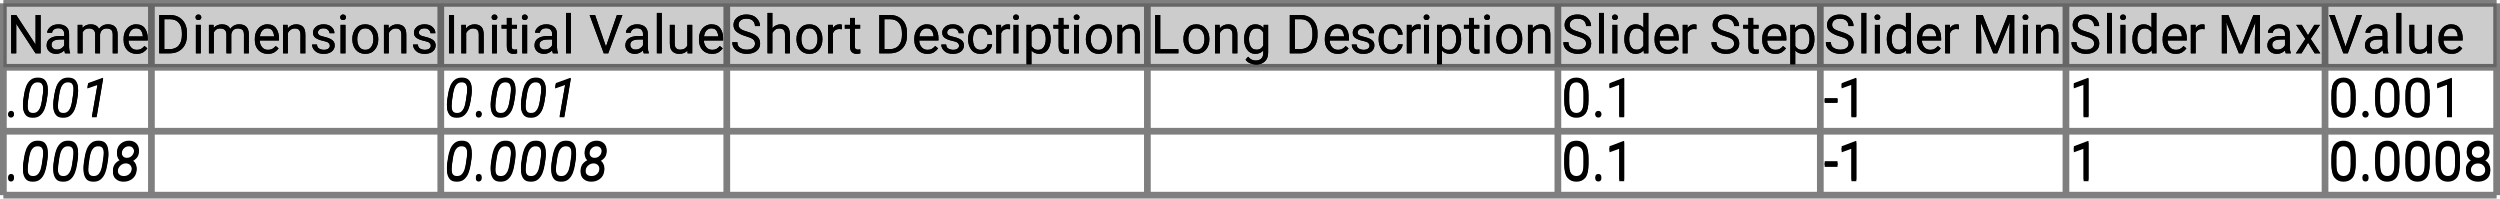 <?xml version="1.0" encoding="UTF-8"?>
<svg xmlns="http://www.w3.org/2000/svg" xmlns:xlink="http://www.w3.org/1999/xlink" width="743pt" height="59pt" viewBox="0 0 743 59" version="1.1">
<defs>
<g>
<symbol overflow="visible" id="glyph0-0">
<path style="stroke:none;" d="M 0.781 0 L 0.781 -11.375 L 6.312 -11.375 L 6.312 0 Z M 1.516 -10.953 L 3.531 -6.219 L 5.547 -10.953 Z M 3.75 -5.688 L 5.891 -0.656 L 5.891 -10.719 Z M 1.203 -10.625 L 1.203 -0.75 L 3.297 -5.688 Z M 1.516 -0.422 L 5.547 -0.422 L 3.531 -5.156 Z M 1.516 -0.422 "/>
</symbol>
<symbol overflow="visible" id="glyph0-1">
<path style="stroke:none;" d="M 10.078 -11.375 L 10.078 0 L 8.562 0 L 2.828 -8.781 L 2.828 0 L 1.328 0 L 1.328 -11.375 L 2.828 -11.375 L 8.578 -2.578 L 8.578 -11.375 Z M 10.078 -11.375 "/>
</symbol>
<symbol overflow="visible" id="glyph0-2">
<path style="stroke:none;" d="M 6.328 0 C 6.234 -0.207 6.164 -0.504 6.125 -0.891 C 5.852 -0.609 5.516 -0.363 5.109 -0.156 C 4.703 0.051 4.238 0.156 3.719 0.156 C 2.852 0.156 2.16 -0.082 1.641 -0.562 C 1.117 -1.051 0.859 -1.648 0.859 -2.359 C 0.859 -3.266 1.203 -3.953 1.891 -4.422 C 2.578 -4.891 3.5 -5.125 4.656 -5.125 L 6.094 -5.125 L 6.094 -5.797 C 6.094 -6.297 5.941 -6.695 5.641 -7 C 5.336 -7.301 4.895 -7.453 4.312 -7.453 C 3.758 -7.453 3.316 -7.316 2.984 -7.047 C 2.648 -6.773 2.484 -6.461 2.484 -6.109 L 1.031 -6.109 C 1.031 -6.711 1.332 -7.281 1.938 -7.812 C 2.551 -8.344 3.367 -8.609 4.391 -8.609 C 5.305 -8.609 6.055 -8.375 6.641 -7.906 C 7.234 -7.438 7.531 -6.727 7.531 -5.781 L 7.531 -1.844 C 7.531 -1.562 7.555 -1.258 7.609 -0.938 C 7.66 -0.625 7.734 -0.352 7.828 -0.125 L 7.828 0 Z M 3.922 -1.109 C 4.441 -1.109 4.895 -1.238 5.281 -1.5 C 5.664 -1.758 5.938 -2.051 6.094 -2.375 L 6.094 -4.109 L 4.891 -4.109 C 3.172 -4.109 2.312 -3.586 2.312 -2.547 C 2.312 -2.148 2.445 -1.812 2.719 -1.531 C 2.988 -1.25 3.391 -1.109 3.922 -1.109 Z M 3.922 -1.109 "/>
</symbol>
<symbol overflow="visible" id="glyph0-3">
<path style="stroke:none;" d="M 4.484 -7.391 C 3.973 -7.391 3.562 -7.281 3.25 -7.062 C 2.938 -6.844 2.703 -6.555 2.547 -6.203 L 2.547 0 L 1.094 0 L 1.094 -8.453 L 2.469 -8.453 L 2.5 -7.531 C 3.113 -8.25 3.945 -8.609 5 -8.609 C 5.539 -8.609 6.023 -8.5 6.453 -8.281 C 6.879 -8.07 7.203 -7.727 7.422 -7.25 C 7.703 -7.656 8.066 -7.984 8.516 -8.234 C 8.973 -8.484 9.504 -8.609 10.109 -8.609 C 11.016 -8.609 11.711 -8.363 12.203 -7.875 C 12.703 -7.395 12.953 -6.625 12.953 -5.562 L 12.953 0 L 11.5 0 L 11.5 -5.578 C 11.5 -6.285 11.332 -6.766 11 -7.016 C 10.676 -7.266 10.238 -7.391 9.688 -7.391 C 9.102 -7.391 8.645 -7.219 8.312 -6.875 C 7.977 -6.531 7.785 -6.109 7.734 -5.609 L 7.734 0 L 6.297 0 L 6.297 -5.562 C 6.297 -6.227 6.129 -6.695 5.797 -6.969 C 5.473 -7.25 5.035 -7.391 4.484 -7.391 Z M 4.484 -7.391 "/>
</symbol>
<symbol overflow="visible" id="glyph0-4">
<path style="stroke:none;" d="M 7.797 -1.484 C 7.516 -1.066 7.117 -0.688 6.609 -0.344 C 6.109 -0.008 5.441 0.156 4.609 0.156 C 3.43 0.156 2.488 -0.223 1.781 -0.984 C 1.082 -1.754 0.734 -2.738 0.734 -3.938 L 0.734 -4.266 C 0.734 -5.18 0.906 -5.961 1.25 -6.609 C 1.602 -7.266 2.062 -7.758 2.625 -8.094 C 3.188 -8.438 3.785 -8.609 4.422 -8.609 C 5.629 -8.609 6.508 -8.211 7.062 -7.422 C 7.625 -6.641 7.906 -5.656 7.906 -4.469 L 7.906 -3.828 L 2.188 -3.828 C 2.207 -3.047 2.438 -2.383 2.875 -1.844 C 3.312 -1.301 3.914 -1.031 4.688 -1.031 C 5.195 -1.031 5.629 -1.133 5.984 -1.344 C 6.336 -1.551 6.648 -1.828 6.922 -2.172 Z M 4.422 -7.422 C 3.848 -7.422 3.363 -7.211 2.969 -6.797 C 2.57 -6.379 2.328 -5.781 2.234 -5 L 6.453 -5 L 6.453 -5.109 C 6.422 -5.672 6.258 -6.195 5.969 -6.688 C 5.676 -7.176 5.16 -7.422 4.422 -7.422 Z M 4.422 -7.422 "/>
</symbol>
<symbol overflow="visible" id="glyph0-5">
<path style="stroke:none;" d="M 1.328 0 L 1.328 -11.375 L 4.547 -11.375 C 6.035 -11.375 7.242 -10.895 8.172 -9.938 C 9.098 -8.977 9.562 -7.676 9.562 -6.031 L 9.562 -5.344 C 9.562 -3.695 9.094 -2.395 8.156 -1.438 C 7.227 -0.477 5.977 0 4.406 0 Z M 4.547 -10.141 L 2.828 -10.141 L 2.828 -1.234 L 4.406 -1.234 C 5.613 -1.234 6.523 -1.609 7.141 -2.359 C 7.754 -3.109 8.062 -4.102 8.062 -5.344 L 8.062 -6.047 C 8.062 -7.348 7.754 -8.352 7.141 -9.062 C 6.523 -9.781 5.66 -10.141 4.547 -10.141 Z M 4.547 -10.141 "/>
</symbol>
<symbol overflow="visible" id="glyph0-6">
<path style="stroke:none;" d="M 1.109 -10.703 C 1.109 -10.93 1.18 -11.125 1.328 -11.281 C 1.473 -11.445 1.688 -11.531 1.969 -11.531 C 2.238 -11.531 2.445 -11.445 2.594 -11.281 C 2.75 -11.125 2.828 -10.93 2.828 -10.703 C 2.828 -10.473 2.75 -10.281 2.594 -10.125 C 2.445 -9.969 2.238 -9.891 1.969 -9.891 C 1.688 -9.891 1.473 -9.969 1.328 -10.125 C 1.18 -10.281 1.109 -10.473 1.109 -10.703 Z M 2.672 -8.453 L 2.672 0 L 1.219 0 L 1.219 -8.453 Z M 2.672 -8.453 "/>
</symbol>
<symbol overflow="visible" id="glyph0-7">
<path style="stroke:none;" d="M 4.609 -7.391 C 4.148 -7.391 3.742 -7.266 3.391 -7.016 C 3.035 -6.766 2.754 -6.441 2.547 -6.047 L 2.547 0 L 1.109 0 L 1.109 -8.453 L 2.469 -8.453 L 2.516 -7.406 C 3.16 -8.207 4.004 -8.609 5.047 -8.609 C 5.879 -8.609 6.535 -8.375 7.016 -7.906 C 7.504 -7.438 7.75 -6.648 7.75 -5.547 L 7.75 0 L 6.297 0 L 6.297 -5.562 C 6.297 -6.219 6.148 -6.688 5.859 -6.969 C 5.578 -7.25 5.16 -7.391 4.609 -7.391 Z M 4.609 -7.391 "/>
</symbol>
<symbol overflow="visible" id="glyph0-8">
<path style="stroke:none;" d="M 6.031 -2.25 C 6.031 -2.562 5.91 -2.836 5.672 -3.078 C 5.441 -3.328 4.91 -3.535 4.078 -3.703 C 3.141 -3.898 2.395 -4.18 1.844 -4.547 C 1.301 -4.91 1.031 -5.441 1.031 -6.141 C 1.031 -6.805 1.316 -7.383 1.891 -7.875 C 2.461 -8.363 3.223 -8.609 4.172 -8.609 C 5.18 -8.609 5.969 -8.348 6.531 -7.828 C 7.102 -7.316 7.391 -6.695 7.391 -5.969 L 5.938 -5.969 C 5.938 -6.32 5.781 -6.648 5.469 -6.953 C 5.164 -7.266 4.734 -7.422 4.172 -7.422 C 3.566 -7.422 3.133 -7.289 2.875 -7.031 C 2.613 -6.77 2.484 -6.488 2.484 -6.188 C 2.484 -5.875 2.609 -5.617 2.859 -5.422 C 3.109 -5.234 3.633 -5.051 4.438 -4.875 C 5.469 -4.633 6.227 -4.32 6.719 -3.938 C 7.219 -3.562 7.469 -3.035 7.469 -2.359 C 7.469 -1.609 7.172 -1 6.578 -0.531 C 5.984 -0.07 5.191 0.156 4.203 0.156 C 3.086 0.156 2.234 -0.129 1.641 -0.703 C 1.047 -1.273 0.75 -1.91 0.75 -2.609 L 2.203 -2.609 C 2.234 -2.016 2.461 -1.602 2.891 -1.375 C 3.316 -1.145 3.754 -1.031 4.203 -1.031 C 4.797 -1.031 5.25 -1.145 5.562 -1.375 C 5.875 -1.602 6.031 -1.895 6.031 -2.25 Z M 6.031 -2.25 "/>
</symbol>
<symbol overflow="visible" id="glyph0-9">
<path style="stroke:none;" d="M 0.719 -4.141 L 0.719 -4.312 C 0.719 -5.539 1.062 -6.562 1.75 -7.375 C 2.438 -8.195 3.375 -8.609 4.562 -8.609 C 5.75 -8.609 6.688 -8.195 7.375 -7.375 C 8.07 -6.562 8.422 -5.539 8.422 -4.312 L 8.422 -4.141 C 8.422 -2.91 8.07 -1.883 7.375 -1.062 C 6.688 -0.25 5.754 0.156 4.578 0.156 C 3.391 0.156 2.445 -0.25 1.75 -1.062 C 1.062 -1.883 0.719 -2.91 0.719 -4.141 Z M 2.172 -4.312 L 2.172 -4.141 C 2.172 -3.297 2.367 -2.566 2.766 -1.953 C 3.16 -1.336 3.766 -1.031 4.578 -1.031 C 5.367 -1.031 5.961 -1.336 6.359 -1.953 C 6.766 -2.566 6.969 -3.297 6.969 -4.141 L 6.969 -4.312 C 6.969 -5.145 6.766 -5.867 6.359 -6.484 C 5.961 -7.109 5.363 -7.422 4.562 -7.422 C 3.758 -7.422 3.16 -7.109 2.766 -6.484 C 2.367 -5.867 2.172 -5.145 2.172 -4.312 Z M 2.172 -4.312 "/>
</symbol>
<symbol overflow="visible" id="glyph0-10">
<path style="stroke:none;" d="M 2.938 -11.375 L 2.938 0 L 1.438 0 L 1.438 -11.375 Z M 2.938 -11.375 "/>
</symbol>
<symbol overflow="visible" id="glyph0-11">
<path style="stroke:none;" d="M 4.688 0 C 4.57 0.039 4.422 0.078 4.234 0.109 C 4.047 0.141 3.82 0.156 3.562 0.156 C 3.031 0.156 2.57 -0.004 2.188 -0.328 C 1.812 -0.66 1.625 -1.254 1.625 -2.109 L 1.625 -7.344 L 0.078 -7.344 L 0.078 -8.453 L 1.625 -8.453 L 1.625 -10.516 L 3.062 -10.516 L 3.062 -8.453 L 4.641 -8.453 L 4.641 -7.344 L 3.062 -7.344 L 3.062 -2.094 C 3.062 -1.664 3.156 -1.391 3.344 -1.266 C 3.531 -1.148 3.75 -1.094 4 -1.094 C 4.113 -1.094 4.238 -1.102 4.375 -1.125 C 4.508 -1.145 4.609 -1.164 4.672 -1.188 Z M 4.688 0 "/>
</symbol>
<symbol overflow="visible" id="glyph0-12">
<path style="stroke:none;" d="M 2.672 -12 L 2.672 0 L 1.219 0 L 1.219 -12 Z M 2.672 -12 "/>
</symbol>
<symbol overflow="visible" id="glyph0-13">
<path style="stroke:none;" d=""/>
</symbol>
<symbol overflow="visible" id="glyph0-14">
<path style="stroke:none;" d="M 9.984 -11.375 L 5.766 0 L 4.438 0 L 0.234 -11.375 L 1.859 -11.375 L 5.094 -2 L 8.344 -11.375 Z M 9.984 -11.375 "/>
</symbol>
<symbol overflow="visible" id="glyph0-15">
<path style="stroke:none;" d="M 6.344 0 L 6.312 -0.844 C 6.051 -0.531 5.719 -0.285 5.312 -0.109 C 4.906 0.066 4.414 0.156 3.844 0.156 C 3.02 0.156 2.352 -0.086 1.844 -0.578 C 1.332 -1.066 1.078 -1.875 1.078 -3 L 1.078 -8.453 L 2.516 -8.453 L 2.516 -2.984 C 2.516 -2.223 2.676 -1.711 3 -1.453 C 3.32 -1.203 3.68 -1.078 4.078 -1.078 C 4.66 -1.078 5.129 -1.188 5.484 -1.406 C 5.836 -1.633 6.102 -1.93 6.281 -2.297 L 6.281 -8.453 L 7.734 -8.453 L 7.734 0 Z M 6.344 0 "/>
</symbol>
<symbol overflow="visible" id="glyph0-16">
<path style="stroke:none;" d="M 7.391 -2.875 C 7.391 -3.406 7.207 -3.828 6.844 -4.141 C 6.477 -4.453 5.758 -4.766 4.688 -5.078 C 3.562 -5.41 2.664 -5.832 2 -6.344 C 1.332 -6.852 1 -7.551 1 -8.438 C 1 -9.32 1.348 -10.055 2.047 -10.641 C 2.754 -11.234 3.691 -11.531 4.859 -11.531 C 6.141 -11.531 7.129 -11.176 7.828 -10.469 C 8.523 -9.77 8.875 -8.977 8.875 -8.094 L 7.375 -8.094 C 7.375 -8.727 7.164 -9.254 6.75 -9.672 C 6.344 -10.086 5.711 -10.297 4.859 -10.297 C 4.055 -10.297 3.461 -10.117 3.078 -9.766 C 2.691 -9.422 2.5 -8.984 2.5 -8.453 C 2.5 -7.973 2.707 -7.57 3.125 -7.25 C 3.551 -6.938 4.234 -6.648 5.172 -6.391 C 6.453 -6.023 7.395 -5.57 8 -5.031 C 8.602 -4.488 8.906 -3.773 8.906 -2.891 C 8.906 -1.961 8.539 -1.223 7.812 -0.672 C 7.094 -0.117 6.133 0.156 4.938 0.156 C 4.227 0.156 3.547 0.023 2.891 -0.234 C 2.234 -0.492 1.691 -0.879 1.266 -1.391 C 0.848 -1.91 0.641 -2.547 0.641 -3.297 L 2.141 -3.297 C 2.141 -2.523 2.422 -1.961 2.984 -1.609 C 3.555 -1.254 4.207 -1.078 4.938 -1.078 C 5.719 -1.078 6.32 -1.238 6.75 -1.562 C 7.176 -1.883 7.391 -2.32 7.391 -2.875 Z M 7.391 -2.875 "/>
</symbol>
<symbol overflow="visible" id="glyph0-17">
<path style="stroke:none;" d="M 4.609 -7.391 C 4.148 -7.391 3.742 -7.266 3.391 -7.016 C 3.035 -6.766 2.754 -6.441 2.547 -6.047 L 2.547 0 L 1.109 0 L 1.109 -12 L 2.547 -12 L 2.547 -7.453 C 3.191 -8.223 4.023 -8.609 5.047 -8.609 C 5.879 -8.609 6.535 -8.375 7.016 -7.906 C 7.504 -7.438 7.75 -6.648 7.75 -5.547 L 7.75 0 L 6.297 0 L 6.297 -5.562 C 6.297 -6.219 6.148 -6.688 5.859 -6.969 C 5.578 -7.25 5.16 -7.391 4.609 -7.391 Z M 4.609 -7.391 "/>
</symbol>
<symbol overflow="visible" id="glyph0-18">
<path style="stroke:none;" d="M 4.484 -7.219 C 3.984 -7.219 3.57 -7.109 3.25 -6.891 C 2.938 -6.672 2.703 -6.375 2.547 -6 L 2.547 0 L 1.109 0 L 1.109 -8.453 L 2.516 -8.453 L 2.547 -7.484 C 2.754 -7.828 3.023 -8.098 3.359 -8.297 C 3.691 -8.504 4.086 -8.609 4.547 -8.609 C 4.816 -8.609 5.031 -8.57 5.188 -8.5 L 5.188 -7.156 C 4.969 -7.195 4.734 -7.219 4.484 -7.219 Z M 4.484 -7.219 "/>
</symbol>
<symbol overflow="visible" id="glyph0-19">
<path style="stroke:none;" d="M 4.484 -1.031 C 5.004 -1.031 5.457 -1.18 5.844 -1.484 C 6.227 -1.797 6.441 -2.191 6.484 -2.672 L 7.859 -2.672 C 7.816 -1.922 7.469 -1.258 6.812 -0.688 C 6.156 -0.125 5.379 0.156 4.484 0.156 C 3.211 0.156 2.27 -0.258 1.656 -1.094 C 1.039 -1.938 0.734 -2.926 0.734 -4.062 L 0.734 -4.391 C 0.734 -5.523 1.039 -6.508 1.656 -7.344 C 2.27 -8.188 3.211 -8.609 4.484 -8.609 C 5.473 -8.609 6.27 -8.316 6.875 -7.734 C 7.488 -7.148 7.816 -6.422 7.859 -5.547 L 6.484 -5.547 C 6.441 -6.066 6.242 -6.508 5.891 -6.875 C 5.535 -7.238 5.066 -7.422 4.484 -7.422 C 3.891 -7.422 3.426 -7.27 3.094 -6.969 C 2.758 -6.664 2.52 -6.281 2.375 -5.812 C 2.238 -5.352 2.172 -4.879 2.172 -4.391 L 2.172 -4.062 C 2.172 -3.57 2.238 -3.094 2.375 -2.625 C 2.508 -2.164 2.742 -1.785 3.078 -1.484 C 3.422 -1.18 3.891 -1.031 4.484 -1.031 Z M 4.484 -1.031 "/>
</symbol>
<symbol overflow="visible" id="glyph0-20">
<path style="stroke:none;" d="M 4.969 0.156 C 3.945 0.156 3.141 -0.172 2.547 -0.828 L 2.547 3.25 L 1.094 3.25 L 1.094 -8.453 L 2.422 -8.453 L 2.5 -7.531 C 3.094 -8.25 3.906 -8.609 4.938 -8.609 C 6.008 -8.609 6.828 -8.211 7.391 -7.422 C 7.961 -6.629 8.25 -5.586 8.25 -4.297 L 8.25 -4.141 C 8.25 -2.898 7.961 -1.875 7.391 -1.062 C 6.816 -0.25 6.008 0.156 4.969 0.156 Z M 4.516 -7.391 C 4.023 -7.391 3.617 -7.281 3.297 -7.062 C 2.984 -6.844 2.734 -6.566 2.547 -6.234 L 2.547 -2.188 C 2.742 -1.852 3 -1.578 3.312 -1.359 C 3.625 -1.141 4.031 -1.031 4.531 -1.031 C 5.312 -1.031 5.883 -1.336 6.25 -1.953 C 6.613 -2.566 6.797 -3.297 6.797 -4.141 L 6.797 -4.297 C 6.797 -5.141 6.613 -5.863 6.25 -6.469 C 5.883 -7.082 5.305 -7.391 4.516 -7.391 Z M 4.516 -7.391 "/>
</symbol>
<symbol overflow="visible" id="glyph0-21">
<path style="stroke:none;" d="M 8.219 -1.234 L 8.219 0 L 1.328 0 L 1.328 -11.375 L 2.828 -11.375 L 2.828 -1.234 Z M 8.219 -1.234 "/>
</symbol>
<symbol overflow="visible" id="glyph0-22">
<path style="stroke:none;" d="M 7.891 -0.188 C 7.891 0.938 7.555 1.805 6.891 2.422 C 6.223 3.035 5.363 3.344 4.312 3.344 C 3.875 3.344 3.336 3.234 2.703 3.016 C 2.066 2.805 1.562 2.426 1.188 1.875 L 1.938 1.016 C 2.289 1.441 2.66 1.738 3.047 1.906 C 3.43 2.07 3.816 2.156 4.203 2.156 C 4.891 2.156 5.438 1.961 5.844 1.578 C 6.25 1.191 6.453 0.629 6.453 -0.109 L 6.453 -0.859 C 5.879 -0.18 5.086 0.156 4.078 0.156 C 3.066 0.156 2.258 -0.25 1.656 -1.062 C 1.062 -1.875 0.766 -2.898 0.766 -4.141 L 0.766 -4.297 C 0.766 -5.586 1.062 -6.629 1.656 -7.422 C 2.25 -8.211 3.062 -8.609 4.094 -8.609 C 5.133 -8.609 5.941 -8.242 6.516 -7.516 L 6.578 -8.453 L 7.891 -8.453 Z M 2.203 -4.141 C 2.203 -3.297 2.379 -2.57 2.734 -1.969 C 3.086 -1.375 3.656 -1.078 4.438 -1.078 C 4.945 -1.078 5.363 -1.191 5.688 -1.422 C 6.008 -1.66 6.266 -1.961 6.453 -2.328 L 6.453 -6.172 C 6.266 -6.523 6.008 -6.816 5.688 -7.047 C 5.363 -7.273 4.953 -7.391 4.453 -7.391 C 3.66 -7.391 3.086 -7.082 2.734 -6.469 C 2.379 -5.863 2.203 -5.141 2.203 -4.297 Z M 2.203 -4.141 "/>
</symbol>
<symbol overflow="visible" id="glyph0-23">
<path style="stroke:none;" d="M 6.562 0 L 6.484 -0.906 C 5.91 -0.195 5.109 0.156 4.078 0.156 C 3.078 0.156 2.27 -0.25 1.656 -1.062 C 1.051 -1.875 0.75 -2.898 0.75 -4.141 L 0.75 -4.297 C 0.75 -5.586 1.051 -6.629 1.656 -7.422 C 2.27 -8.211 3.082 -8.609 4.094 -8.609 C 5.082 -8.609 5.863 -8.273 6.438 -7.609 L 6.438 -12 L 7.891 -12 L 7.891 0 Z M 2.203 -4.141 C 2.203 -3.297 2.379 -2.57 2.734 -1.969 C 3.086 -1.375 3.656 -1.078 4.438 -1.078 C 4.938 -1.078 5.344 -1.191 5.656 -1.422 C 5.977 -1.648 6.238 -1.941 6.438 -2.297 L 6.438 -6.188 C 6.25 -6.539 5.992 -6.828 5.672 -7.047 C 5.348 -7.273 4.941 -7.391 4.453 -7.391 C 3.66 -7.391 3.086 -7.082 2.734 -6.469 C 2.379 -5.863 2.203 -5.141 2.203 -4.297 Z M 2.203 -4.141 "/>
</symbol>
<symbol overflow="visible" id="glyph0-24">
<path style="stroke:none;" d="M 8.094 -6.594 L 8.094 -4.859 C 8.094 -2.992 7.77 -1.691 7.125 -0.953 C 6.477 -0.211 5.602 0.156 4.5 0.156 C 3.414 0.156 2.547 -0.211 1.891 -0.953 C 1.234 -1.691 0.906 -2.992 0.906 -4.859 L 0.906 -6.594 C 0.906 -8.457 1.227 -9.742 1.875 -10.453 C 2.531 -11.172 3.398 -11.531 4.484 -11.531 C 5.586 -11.531 6.461 -11.172 7.109 -10.453 C 7.766 -9.742 8.094 -8.457 8.094 -6.594 Z M 6.641 -4.625 L 6.641 -6.844 C 6.641 -8.125 6.457 -9.031 6.094 -9.562 C 5.727 -10.094 5.191 -10.359 4.484 -10.359 C 3.797 -10.359 3.27 -10.094 2.906 -9.562 C 2.539 -9.031 2.359 -8.125 2.359 -6.844 L 2.359 -4.625 C 2.359 -3.352 2.539 -2.438 2.906 -1.875 C 3.281 -1.312 3.812 -1.031 4.5 -1.031 C 5.207 -1.031 5.738 -1.312 6.094 -1.875 C 6.457 -2.438 6.641 -3.352 6.641 -4.625 Z M 6.641 -4.625 "/>
</symbol>
<symbol overflow="visible" id="glyph0-25">
<path style="stroke:none;" d="M 1.125 -0.766 C 1.125 -1.016 1.203 -1.223 1.359 -1.391 C 1.516 -1.555 1.738 -1.641 2.031 -1.641 C 2.32 -1.641 2.539 -1.555 2.688 -1.391 C 2.844 -1.223 2.922 -1.016 2.922 -0.766 C 2.922 -0.523 2.844 -0.32 2.688 -0.156 C 2.539 0.008 2.32 0.094 2.031 0.094 C 1.738 0.094 1.516 0.008 1.359 -0.156 C 1.203 -0.32 1.125 -0.523 1.125 -0.766 Z M 1.125 -0.766 "/>
</symbol>
<symbol overflow="visible" id="glyph0-26">
<path style="stroke:none;" d="M 5.703 -11.438 L 5.703 0 L 4.25 0 L 4.25 -9.641 L 1.344 -8.578 L 1.344 -9.875 L 5.469 -11.438 Z M 5.703 -11.438 "/>
</symbol>
<symbol overflow="visible" id="glyph0-27">
<path style="stroke:none;" d="M 6.984 -2.109 L 10.703 -11.375 L 12.641 -11.375 L 12.641 0 L 11.141 0 L 11.141 -4.438 L 11.297 -9.203 L 7.547 0 L 6.406 0 L 2.672 -9.219 L 2.828 -4.438 L 2.828 0 L 1.328 0 L 1.328 -11.375 L 3.266 -11.375 Z M 6.984 -2.109 "/>
</symbol>
<symbol overflow="visible" id="glyph0-28">
<path style="stroke:none;" d="M 4.109 -5.438 L 4.109 -4.25 L 0.297 -4.25 L 0.297 -5.438 Z M 4.109 -5.438 "/>
</symbol>
<symbol overflow="visible" id="glyph0-29">
<path style="stroke:none;" d="M 2.078 -8.453 L 3.938 -5.375 L 5.812 -8.453 L 7.5 -8.453 L 4.734 -4.281 L 7.594 0 L 5.922 0 L 3.969 -3.172 L 2.016 0 L 0.328 0 L 3.172 -4.281 L 0.422 -8.453 Z M 2.078 -8.453 "/>
</symbol>
<symbol overflow="visible" id="glyph0-30">
<path style="stroke:none;" d="M 8.109 -3.078 C 8.109 -2.035 7.758 -1.234 7.062 -0.672 C 6.363 -0.117 5.504 0.156 4.484 0.156 C 3.461 0.156 2.602 -0.117 1.906 -0.672 C 1.219 -1.234 0.875 -2.035 0.875 -3.078 C 0.875 -3.711 1.039 -4.273 1.375 -4.766 C 1.719 -5.254 2.18 -5.625 2.766 -5.875 C 2.266 -6.113 1.863 -6.457 1.562 -6.906 C 1.27 -7.352 1.125 -7.859 1.125 -8.422 C 1.125 -9.41 1.441 -10.176 2.078 -10.719 C 2.711 -11.258 3.516 -11.531 4.484 -11.531 C 5.453 -11.531 6.254 -11.258 6.891 -10.719 C 7.523 -10.176 7.844 -9.41 7.844 -8.422 C 7.844 -7.859 7.691 -7.352 7.391 -6.906 C 7.086 -6.457 6.68 -6.113 6.172 -5.875 C 6.766 -5.625 7.234 -5.254 7.578 -4.766 C 7.93 -4.273 8.109 -3.711 8.109 -3.078 Z M 6.391 -8.391 C 6.391 -8.961 6.211 -9.43 5.859 -9.797 C 5.504 -10.16 5.047 -10.344 4.484 -10.344 C 3.91 -10.344 3.445 -10.164 3.094 -9.812 C 2.75 -9.469 2.578 -8.992 2.578 -8.391 C 2.578 -7.805 2.75 -7.336 3.094 -6.984 C 3.445 -6.629 3.91 -6.453 4.484 -6.453 C 5.055 -6.453 5.516 -6.629 5.859 -6.984 C 6.211 -7.336 6.391 -7.805 6.391 -8.391 Z M 6.656 -3.109 C 6.656 -3.742 6.453 -4.258 6.047 -4.656 C 5.641 -5.062 5.113 -5.266 4.469 -5.266 C 3.812 -5.266 3.285 -5.062 2.891 -4.656 C 2.504 -4.258 2.312 -3.742 2.312 -3.109 C 2.312 -2.453 2.504 -1.941 2.891 -1.578 C 3.285 -1.211 3.816 -1.031 4.484 -1.031 C 5.16 -1.031 5.691 -1.211 6.078 -1.578 C 6.461 -1.941 6.656 -2.453 6.656 -3.109 Z M 6.656 -3.109 "/>
</symbol>
<symbol overflow="visible" id="glyph1-0">
<path style="stroke:none;" d="M 0.781 0 L 0.781 -11.375 L 6.312 -11.375 L 6.312 0 Z M 1.516 -10.953 L 3.531 -6.219 L 5.547 -10.953 Z M 3.75 -5.688 L 5.891 -0.656 L 5.891 -10.719 Z M 1.203 -10.625 L 1.203 -0.75 L 3.297 -5.688 Z M 1.516 -0.422 L 5.547 -0.422 L 3.531 -5.156 Z M 1.516 -0.422 "/>
</symbol>
<symbol overflow="visible" id="glyph1-1">
<path style="stroke:none;" d="M 0.422 -0.75 C 0.422 -1 0.5 -1.207 0.656 -1.375 C 0.82 -1.551 1.035 -1.645 1.297 -1.656 C 1.547 -1.656 1.754 -1.57 1.922 -1.406 C 2.086 -1.25 2.164 -1.047 2.156 -0.797 C 2.156 -0.535 2.07 -0.32 1.906 -0.156 C 1.75 0.008 1.539 0.098 1.281 0.109 C 1.031 0.109 0.82 0.031 0.656 -0.125 C 0.488 -0.281 0.41 -0.488 0.422 -0.75 Z M 0.422 -0.75 "/>
</symbol>
<symbol overflow="visible" id="glyph1-2">
<path style="stroke:none;" d="M 8.141 -6.594 L 7.875 -4.875 C 7.758 -4.051 7.555 -3.25 7.266 -2.469 C 6.973 -1.688 6.535 -1.047 5.953 -0.547 C 5.379 -0.047 4.609 0.188 3.641 0.156 C 2.711 0.133 2.039 -0.133 1.625 -0.656 C 1.207 -1.188 0.957 -1.832 0.875 -2.594 C 0.801 -3.363 0.812 -4.117 0.906 -4.859 L 1.172 -6.594 C 1.285 -7.414 1.488 -8.207 1.781 -8.969 C 2.082 -9.738 2.52 -10.363 3.094 -10.844 C 3.664 -11.332 4.438 -11.562 5.406 -11.531 C 6.332 -11.508 7.004 -11.242 7.422 -10.734 C 7.836 -10.234 8.082 -9.609 8.156 -8.859 C 8.238 -8.109 8.234 -7.352 8.141 -6.594 Z M 6.438 -4.625 L 6.766 -6.859 C 6.828 -7.285 6.859 -7.77 6.859 -8.312 C 6.867 -8.852 6.766 -9.32 6.547 -9.719 C 6.336 -10.125 5.93 -10.336 5.328 -10.359 C 4.691 -10.391 4.188 -10.219 3.812 -9.844 C 3.445 -9.469 3.176 -9 3 -8.438 C 2.82 -7.883 2.695 -7.352 2.625 -6.844 L 2.297 -4.625 C 2.242 -4.207 2.211 -3.719 2.203 -3.156 C 2.191 -2.602 2.289 -2.113 2.5 -1.688 C 2.719 -1.27 3.125 -1.051 3.719 -1.031 C 4.363 -1 4.867 -1.176 5.234 -1.562 C 5.609 -1.957 5.883 -2.438 6.062 -3 C 6.238 -3.57 6.363 -4.113 6.438 -4.625 Z M 6.438 -4.625 "/>
</symbol>
<symbol overflow="visible" id="glyph1-3">
<path style="stroke:none;" d="M 6.656 -11.438 L 4.719 0 L 3.312 0 L 4.984 -9.594 L 1.953 -8.547 L 2.203 -9.906 L 6.406 -11.438 Z M 6.656 -11.438 "/>
</symbol>
<symbol overflow="visible" id="glyph1-4">
<path style="stroke:none;" d="M 7.594 -3.156 C 7.508 -2.102 7.082 -1.281 6.312 -0.688 C 5.551 -0.102 4.664 0.176 3.656 0.156 C 2.727 0.145 1.961 -0.141 1.359 -0.703 C 0.766 -1.273 0.504 -2.047 0.578 -3.016 C 0.641 -3.723 0.883 -4.316 1.312 -4.797 C 1.75 -5.273 2.281 -5.645 2.906 -5.906 C 2.5 -6.188 2.195 -6.539 2 -6.969 C 1.812 -7.395 1.734 -7.852 1.766 -8.344 C 1.836 -9.332 2.223 -10.113 2.922 -10.688 C 3.617 -11.27 4.453 -11.551 5.422 -11.531 C 6.305 -11.52 7.02 -11.234 7.562 -10.672 C 8.102 -10.117 8.336 -9.391 8.266 -8.484 C 8.211 -7.848 7.992 -7.312 7.609 -6.875 C 7.223 -6.445 6.754 -6.098 6.203 -5.828 C 6.691 -5.547 7.055 -5.164 7.297 -4.688 C 7.535 -4.219 7.633 -3.707 7.594 -3.156 Z M 6.844 -8.469 C 6.906 -8.969 6.801 -9.406 6.531 -9.781 C 6.27 -10.156 5.875 -10.348 5.344 -10.359 C 4.75 -10.367 4.254 -10.176 3.859 -9.781 C 3.461 -9.383 3.234 -8.898 3.172 -8.328 C 3.117 -7.816 3.223 -7.375 3.484 -7 C 3.742 -6.633 4.145 -6.445 4.688 -6.438 C 5.27 -6.426 5.758 -6.617 6.156 -7.016 C 6.562 -7.41 6.789 -7.895 6.844 -8.469 Z M 6.188 -3.188 C 6.25 -3.75 6.125 -4.234 5.812 -4.641 C 5.508 -5.047 5.062 -5.258 4.469 -5.281 C 3.812 -5.289 3.254 -5.078 2.797 -4.641 C 2.336 -4.211 2.07 -3.68 2 -3.047 C 1.938 -2.453 2.055 -1.969 2.359 -1.594 C 2.672 -1.227 3.129 -1.039 3.734 -1.031 C 4.391 -1.008 4.941 -1.195 5.391 -1.594 C 5.848 -2 6.113 -2.531 6.188 -3.188 Z M 6.188 -3.188 "/>
</symbol>
</g>
</defs>
<g id="surface498">
<g style="fill:rgb(0%,0%,0%);fill-opacity:1;">
  <use xlink:href="#glyph0-1" x="2" y="15.844"/>
  <use xlink:href="#glyph0-2" x="13" y="15.844"/>
  <use xlink:href="#glyph0-3" x="22" y="15.844"/>
  <use xlink:href="#glyph0-4" x="36" y="15.844"/>
</g>
<g style="fill:rgb(0%,0%,0%);fill-opacity:1;">
  <use xlink:href="#glyph1-1" x="2" y="34.844"/>
  <use xlink:href="#glyph1-2" x="6" y="34.844"/>
  <use xlink:href="#glyph1-2" x="15" y="34.844"/>
  <use xlink:href="#glyph1-3" x="24" y="34.844"/>
</g>
<g style="fill:rgb(0%,0%,0%);fill-opacity:1;">
  <use xlink:href="#glyph1-1" x="2" y="53.844"/>
  <use xlink:href="#glyph1-2" x="6" y="53.844"/>
  <use xlink:href="#glyph1-2" x="15" y="53.844"/>
  <use xlink:href="#glyph1-2" x="24" y="53.844"/>
  <use xlink:href="#glyph1-4" x="33" y="53.844"/>
</g>
<g style="fill:rgb(0%,0%,0%);fill-opacity:1;">
  <use xlink:href="#glyph0-5" x="46" y="15.844"/>
  <use xlink:href="#glyph0-6" x="57" y="15.844"/>
  <use xlink:href="#glyph0-3" x="61" y="15.844"/>
  <use xlink:href="#glyph0-4" x="75" y="15.844"/>
  <use xlink:href="#glyph0-7" x="83" y="15.844"/>
  <use xlink:href="#glyph0-8" x="92" y="15.844"/>
  <use xlink:href="#glyph0-6" x="100" y="15.844"/>
  <use xlink:href="#glyph0-9" x="104" y="15.844"/>
  <use xlink:href="#glyph0-7" x="113" y="15.844"/>
  <use xlink:href="#glyph0-8" x="122" y="15.844"/>
</g>
<g style="fill:rgb(0%,0%,0%);fill-opacity:1;">
  <use xlink:href="#glyph0-10" x="132" y="15.844"/>
  <use xlink:href="#glyph0-7" x="136" y="15.844"/>
  <use xlink:href="#glyph0-6" x="145" y="15.844"/>
  <use xlink:href="#glyph0-11" x="149" y="15.844"/>
  <use xlink:href="#glyph0-6" x="154" y="15.844"/>
  <use xlink:href="#glyph0-2" x="158" y="15.844"/>
  <use xlink:href="#glyph0-12" x="167" y="15.844"/>
  <use xlink:href="#glyph0-13" x="171" y="15.844"/>
  <use xlink:href="#glyph0-14" x="175" y="15.844"/>
  <use xlink:href="#glyph0-2" x="185" y="15.844"/>
  <use xlink:href="#glyph0-12" x="194" y="15.844"/>
  <use xlink:href="#glyph0-15" x="198" y="15.844"/>
  <use xlink:href="#glyph0-4" x="207" y="15.844"/>
</g>
<g style="fill:rgb(0%,0%,0%);fill-opacity:1;">
  <use xlink:href="#glyph1-2" x="132" y="34.844"/>
  <use xlink:href="#glyph1-1" x="141" y="34.844"/>
  <use xlink:href="#glyph1-2" x="145" y="34.844"/>
  <use xlink:href="#glyph1-2" x="154" y="34.844"/>
  <use xlink:href="#glyph1-3" x="163" y="34.844"/>
</g>
<g style="fill:rgb(0%,0%,0%);fill-opacity:1;">
  <use xlink:href="#glyph1-2" x="132" y="53.844"/>
  <use xlink:href="#glyph1-1" x="141" y="53.844"/>
  <use xlink:href="#glyph1-2" x="145" y="53.844"/>
  <use xlink:href="#glyph1-2" x="154" y="53.844"/>
  <use xlink:href="#glyph1-2" x="163" y="53.844"/>
  <use xlink:href="#glyph1-4" x="172" y="53.844"/>
</g>
<g style="fill:rgb(0%,0%,0%);fill-opacity:1;">
  <use xlink:href="#glyph0-16" x="217" y="15.844"/>
  <use xlink:href="#glyph0-17" x="227" y="15.844"/>
  <use xlink:href="#glyph0-9" x="236" y="15.844"/>
  <use xlink:href="#glyph0-18" x="245" y="15.844"/>
  <use xlink:href="#glyph0-11" x="251" y="15.844"/>
  <use xlink:href="#glyph0-13" x="256" y="15.844"/>
  <use xlink:href="#glyph0-5" x="260" y="15.844"/>
  <use xlink:href="#glyph0-4" x="271" y="15.844"/>
  <use xlink:href="#glyph0-8" x="279" y="15.844"/>
  <use xlink:href="#glyph0-19" x="287" y="15.844"/>
  <use xlink:href="#glyph0-18" x="295" y="15.844"/>
  <use xlink:href="#glyph0-6" x="300" y="15.844"/>
  <use xlink:href="#glyph0-20" x="304" y="15.844"/>
  <use xlink:href="#glyph0-11" x="313" y="15.844"/>
  <use xlink:href="#glyph0-6" x="318" y="15.844"/>
  <use xlink:href="#glyph0-9" x="322" y="15.844"/>
  <use xlink:href="#glyph0-7" x="331" y="15.844"/>
</g>
<g style="fill:rgb(0%,0%,0%);fill-opacity:1;">
  <use xlink:href="#glyph0-21" x="342" y="15.844"/>
  <use xlink:href="#glyph0-9" x="351" y="15.844"/>
  <use xlink:href="#glyph0-7" x="360" y="15.844"/>
  <use xlink:href="#glyph0-22" x="369" y="15.844"/>
  <use xlink:href="#glyph0-13" x="378" y="15.844"/>
  <use xlink:href="#glyph0-5" x="382" y="15.844"/>
  <use xlink:href="#glyph0-4" x="393" y="15.844"/>
  <use xlink:href="#glyph0-8" x="401" y="15.844"/>
  <use xlink:href="#glyph0-19" x="409" y="15.844"/>
  <use xlink:href="#glyph0-18" x="417" y="15.844"/>
  <use xlink:href="#glyph0-6" x="422" y="15.844"/>
  <use xlink:href="#glyph0-20" x="426" y="15.844"/>
  <use xlink:href="#glyph0-11" x="435" y="15.844"/>
  <use xlink:href="#glyph0-6" x="440" y="15.844"/>
  <use xlink:href="#glyph0-9" x="444" y="15.844"/>
  <use xlink:href="#glyph0-7" x="453" y="15.844"/>
</g>
<g style="fill:rgb(0%,0%,0%);fill-opacity:1;">
  <use xlink:href="#glyph0-16" x="464" y="15.844"/>
  <use xlink:href="#glyph0-12" x="474" y="15.844"/>
  <use xlink:href="#glyph0-6" x="478" y="15.844"/>
  <use xlink:href="#glyph0-23" x="482" y="15.844"/>
  <use xlink:href="#glyph0-4" x="491" y="15.844"/>
  <use xlink:href="#glyph0-18" x="499" y="15.844"/>
  <use xlink:href="#glyph0-13" x="504" y="15.844"/>
  <use xlink:href="#glyph0-16" x="508" y="15.844"/>
  <use xlink:href="#glyph0-11" x="518" y="15.844"/>
  <use xlink:href="#glyph0-4" x="523" y="15.844"/>
  <use xlink:href="#glyph0-20" x="531" y="15.844"/>
</g>
<g style="fill:rgb(0%,0%,0%);fill-opacity:1;">
  <use xlink:href="#glyph0-24" x="464" y="34.844"/>
  <use xlink:href="#glyph0-25" x="473" y="34.844"/>
  <use xlink:href="#glyph0-26" x="477" y="34.844"/>
</g>
<g style="fill:rgb(0%,0%,0%);fill-opacity:1;">
  <use xlink:href="#glyph0-24" x="464" y="53.844"/>
  <use xlink:href="#glyph0-25" x="473" y="53.844"/>
  <use xlink:href="#glyph0-26" x="477" y="53.844"/>
</g>
<g style="fill:rgb(0%,0%,0%);fill-opacity:1;">
  <use xlink:href="#glyph0-16" x="542" y="15.844"/>
  <use xlink:href="#glyph0-12" x="552" y="15.844"/>
  <use xlink:href="#glyph0-6" x="556" y="15.844"/>
  <use xlink:href="#glyph0-23" x="560" y="15.844"/>
  <use xlink:href="#glyph0-4" x="569" y="15.844"/>
  <use xlink:href="#glyph0-18" x="577" y="15.844"/>
  <use xlink:href="#glyph0-13" x="582" y="15.844"/>
  <use xlink:href="#glyph0-27" x="586" y="15.844"/>
  <use xlink:href="#glyph0-6" x="600" y="15.844"/>
  <use xlink:href="#glyph0-7" x="604" y="15.844"/>
</g>
<g style="fill:rgb(0%,0%,0%);fill-opacity:1;">
  <use xlink:href="#glyph0-28" x="542" y="34.844"/>
  <use xlink:href="#glyph0-26" x="546" y="34.844"/>
</g>
<g style="fill:rgb(0%,0%,0%);fill-opacity:1;">
  <use xlink:href="#glyph0-28" x="542" y="53.844"/>
  <use xlink:href="#glyph0-26" x="546" y="53.844"/>
</g>
<g style="fill:rgb(0%,0%,0%);fill-opacity:1;">
  <use xlink:href="#glyph0-16" x="615" y="15.844"/>
  <use xlink:href="#glyph0-12" x="625" y="15.844"/>
  <use xlink:href="#glyph0-6" x="629" y="15.844"/>
  <use xlink:href="#glyph0-23" x="633" y="15.844"/>
  <use xlink:href="#glyph0-4" x="642" y="15.844"/>
  <use xlink:href="#glyph0-18" x="650" y="15.844"/>
  <use xlink:href="#glyph0-13" x="655" y="15.844"/>
  <use xlink:href="#glyph0-27" x="659" y="15.844"/>
  <use xlink:href="#glyph0-2" x="673" y="15.844"/>
  <use xlink:href="#glyph0-29" x="682" y="15.844"/>
</g>
<g style="fill:rgb(0%,0%,0%);fill-opacity:1;">
  <use xlink:href="#glyph0-26" x="615" y="34.844"/>
</g>
<g style="fill:rgb(0%,0%,0%);fill-opacity:1;">
  <use xlink:href="#glyph0-26" x="615" y="53.844"/>
</g>
<g style="fill:rgb(0%,0%,0%);fill-opacity:1;">
  <use xlink:href="#glyph0-14" x="692" y="15.844"/>
  <use xlink:href="#glyph0-2" x="702" y="15.844"/>
  <use xlink:href="#glyph0-12" x="711" y="15.844"/>
  <use xlink:href="#glyph0-15" x="715" y="15.844"/>
  <use xlink:href="#glyph0-4" x="724" y="15.844"/>
</g>
<g style="fill:rgb(0%,0%,0%);fill-opacity:1;">
  <use xlink:href="#glyph0-24" x="692" y="34.844"/>
  <use xlink:href="#glyph0-25" x="701" y="34.844"/>
  <use xlink:href="#glyph0-24" x="705" y="34.844"/>
  <use xlink:href="#glyph0-24" x="714" y="34.844"/>
  <use xlink:href="#glyph0-26" x="723" y="34.844"/>
</g>
<g style="fill:rgb(0%,0%,0%);fill-opacity:1;">
  <use xlink:href="#glyph0-24" x="692" y="53.844"/>
  <use xlink:href="#glyph0-25" x="701" y="53.844"/>
  <use xlink:href="#glyph0-24" x="705" y="53.844"/>
  <use xlink:href="#glyph0-24" x="714" y="53.844"/>
  <use xlink:href="#glyph0-24" x="723" y="53.844"/>
  <use xlink:href="#glyph0-30" x="732" y="53.844"/>
</g>
<path style=" stroke:none;fill-rule:nonzero;fill:rgb(0%,0%,0%);fill-opacity:0.2;" d="M 1 1 L 742 1 L 742 20 L 1 20 Z M 1 1 "/>
<path style="fill:none;stroke-width:2;stroke-linecap:butt;stroke-linejoin:miter;stroke:rgb(0%,0%,0%);stroke-opacity:0.5;stroke-miterlimit:10;" d="M 0 0 L 741 0 M 0 19 L 741 19 M 0 38 L 741 38 M 0 57 L 741 57 M 0 0 L 0 57 M 44 0 L 44 57 M 130 0 L 130 57 M 215 0 L 215 57 M 340 0 L 340 57 M 462 0 L 462 57 M 540 0 L 540 57 M 613 0 L 613 57 M 690 0 L 690 57 M 741 0 L 741 57 " transform="matrix(1,0,0,1,1,1)"/>
<g style="fill:rgb(0%,0%,0%);fill-opacity:1;">
  <use xlink:href="#glyph0-1" x="2" y="15.844"/>
  <use xlink:href="#glyph0-2" x="13" y="15.844"/>
  <use xlink:href="#glyph0-3" x="22" y="15.844"/>
  <use xlink:href="#glyph0-4" x="36" y="15.844"/>
</g>
<g style="fill:rgb(0%,0%,0%);fill-opacity:1;">
  <use xlink:href="#glyph1-1" x="2" y="34.594"/>
  <use xlink:href="#glyph1-2" x="6" y="34.594"/>
  <use xlink:href="#glyph1-2" x="15" y="34.594"/>
  <use xlink:href="#glyph1-3" x="24" y="34.594"/>
</g>
<g style="fill:rgb(0%,0%,0%);fill-opacity:1;">
  <use xlink:href="#glyph1-1" x="2" y="53.344"/>
  <use xlink:href="#glyph1-2" x="6" y="53.344"/>
  <use xlink:href="#glyph1-2" x="15" y="53.344"/>
  <use xlink:href="#glyph1-2" x="24" y="53.344"/>
  <use xlink:href="#glyph1-4" x="33" y="53.344"/>
</g>
<g style="fill:rgb(0%,0%,0%);fill-opacity:1;">
  <use xlink:href="#glyph0-5" x="46" y="15.844"/>
  <use xlink:href="#glyph0-6" x="57" y="15.844"/>
  <use xlink:href="#glyph0-3" x="61" y="15.844"/>
  <use xlink:href="#glyph0-4" x="75" y="15.844"/>
  <use xlink:href="#glyph0-7" x="83" y="15.844"/>
  <use xlink:href="#glyph0-8" x="92" y="15.844"/>
  <use xlink:href="#glyph0-6" x="100" y="15.844"/>
  <use xlink:href="#glyph0-9" x="104" y="15.844"/>
  <use xlink:href="#glyph0-7" x="113" y="15.844"/>
  <use xlink:href="#glyph0-8" x="122" y="15.844"/>
</g>
<g style="fill:rgb(0%,0%,0%);fill-opacity:1;">
  <use xlink:href="#glyph0-10" x="132" y="15.844"/>
  <use xlink:href="#glyph0-7" x="136" y="15.844"/>
  <use xlink:href="#glyph0-6" x="145" y="15.844"/>
  <use xlink:href="#glyph0-11" x="149" y="15.844"/>
  <use xlink:href="#glyph0-6" x="154" y="15.844"/>
  <use xlink:href="#glyph0-2" x="158" y="15.844"/>
  <use xlink:href="#glyph0-12" x="167" y="15.844"/>
  <use xlink:href="#glyph0-13" x="171" y="15.844"/>
  <use xlink:href="#glyph0-14" x="175" y="15.844"/>
  <use xlink:href="#glyph0-2" x="185" y="15.844"/>
  <use xlink:href="#glyph0-12" x="194" y="15.844"/>
  <use xlink:href="#glyph0-15" x="198" y="15.844"/>
  <use xlink:href="#glyph0-4" x="207" y="15.844"/>
</g>
<g style="fill:rgb(0%,0%,0%);fill-opacity:1;">
  <use xlink:href="#glyph1-2" x="132" y="34.594"/>
  <use xlink:href="#glyph1-1" x="141" y="34.594"/>
  <use xlink:href="#glyph1-2" x="145" y="34.594"/>
  <use xlink:href="#glyph1-2" x="154" y="34.594"/>
  <use xlink:href="#glyph1-3" x="163" y="34.594"/>
</g>
<g style="fill:rgb(0%,0%,0%);fill-opacity:1;">
  <use xlink:href="#glyph1-2" x="132" y="53.344"/>
  <use xlink:href="#glyph1-1" x="141" y="53.344"/>
  <use xlink:href="#glyph1-2" x="145" y="53.344"/>
  <use xlink:href="#glyph1-2" x="154" y="53.344"/>
  <use xlink:href="#glyph1-2" x="163" y="53.344"/>
  <use xlink:href="#glyph1-4" x="172" y="53.344"/>
</g>
<g style="fill:rgb(0%,0%,0%);fill-opacity:1;">
  <use xlink:href="#glyph0-16" x="217" y="15.844"/>
  <use xlink:href="#glyph0-17" x="227" y="15.844"/>
  <use xlink:href="#glyph0-9" x="236" y="15.844"/>
  <use xlink:href="#glyph0-18" x="245" y="15.844"/>
  <use xlink:href="#glyph0-11" x="251" y="15.844"/>
  <use xlink:href="#glyph0-13" x="256" y="15.844"/>
  <use xlink:href="#glyph0-5" x="260" y="15.844"/>
  <use xlink:href="#glyph0-4" x="271" y="15.844"/>
  <use xlink:href="#glyph0-8" x="279" y="15.844"/>
  <use xlink:href="#glyph0-19" x="287" y="15.844"/>
  <use xlink:href="#glyph0-18" x="295" y="15.844"/>
  <use xlink:href="#glyph0-6" x="300" y="15.844"/>
  <use xlink:href="#glyph0-20" x="304" y="15.844"/>
  <use xlink:href="#glyph0-11" x="313" y="15.844"/>
  <use xlink:href="#glyph0-6" x="318" y="15.844"/>
  <use xlink:href="#glyph0-9" x="322" y="15.844"/>
  <use xlink:href="#glyph0-7" x="331" y="15.844"/>
</g>
<g style="fill:rgb(0%,0%,0%);fill-opacity:1;">
  <use xlink:href="#glyph0-21" x="342" y="15.844"/>
  <use xlink:href="#glyph0-9" x="351" y="15.844"/>
  <use xlink:href="#glyph0-7" x="360" y="15.844"/>
  <use xlink:href="#glyph0-22" x="369" y="15.844"/>
  <use xlink:href="#glyph0-13" x="378" y="15.844"/>
  <use xlink:href="#glyph0-5" x="382" y="15.844"/>
  <use xlink:href="#glyph0-4" x="393" y="15.844"/>
  <use xlink:href="#glyph0-8" x="401" y="15.844"/>
  <use xlink:href="#glyph0-19" x="409" y="15.844"/>
  <use xlink:href="#glyph0-18" x="417" y="15.844"/>
  <use xlink:href="#glyph0-6" x="422" y="15.844"/>
  <use xlink:href="#glyph0-20" x="426" y="15.844"/>
  <use xlink:href="#glyph0-11" x="435" y="15.844"/>
  <use xlink:href="#glyph0-6" x="440" y="15.844"/>
  <use xlink:href="#glyph0-9" x="444" y="15.844"/>
  <use xlink:href="#glyph0-7" x="453" y="15.844"/>
</g>
<g style="fill:rgb(0%,0%,0%);fill-opacity:1;">
  <use xlink:href="#glyph0-16" x="464" y="15.844"/>
  <use xlink:href="#glyph0-12" x="474" y="15.844"/>
  <use xlink:href="#glyph0-6" x="478" y="15.844"/>
  <use xlink:href="#glyph0-23" x="482" y="15.844"/>
  <use xlink:href="#glyph0-4" x="491" y="15.844"/>
  <use xlink:href="#glyph0-18" x="499" y="15.844"/>
  <use xlink:href="#glyph0-13" x="504" y="15.844"/>
  <use xlink:href="#glyph0-16" x="508" y="15.844"/>
  <use xlink:href="#glyph0-11" x="518" y="15.844"/>
  <use xlink:href="#glyph0-4" x="523" y="15.844"/>
  <use xlink:href="#glyph0-20" x="531" y="15.844"/>
</g>
<g style="fill:rgb(0%,0%,0%);fill-opacity:1;">
  <use xlink:href="#glyph0-24" x="464" y="34.594"/>
  <use xlink:href="#glyph0-25" x="473" y="34.594"/>
  <use xlink:href="#glyph0-26" x="477" y="34.594"/>
</g>
<g style="fill:rgb(0%,0%,0%);fill-opacity:1;">
  <use xlink:href="#glyph0-24" x="464" y="53.344"/>
  <use xlink:href="#glyph0-25" x="473" y="53.344"/>
  <use xlink:href="#glyph0-26" x="477" y="53.344"/>
</g>
<g style="fill:rgb(0%,0%,0%);fill-opacity:1;">
  <use xlink:href="#glyph0-16" x="542" y="15.844"/>
  <use xlink:href="#glyph0-12" x="552" y="15.844"/>
  <use xlink:href="#glyph0-6" x="556" y="15.844"/>
  <use xlink:href="#glyph0-23" x="560" y="15.844"/>
  <use xlink:href="#glyph0-4" x="569" y="15.844"/>
  <use xlink:href="#glyph0-18" x="577" y="15.844"/>
  <use xlink:href="#glyph0-13" x="582" y="15.844"/>
  <use xlink:href="#glyph0-27" x="586" y="15.844"/>
  <use xlink:href="#glyph0-6" x="600" y="15.844"/>
  <use xlink:href="#glyph0-7" x="604" y="15.844"/>
</g>
<g style="fill:rgb(0%,0%,0%);fill-opacity:1;">
  <use xlink:href="#glyph0-28" x="542" y="34.594"/>
  <use xlink:href="#glyph0-26" x="546" y="34.594"/>
</g>
<g style="fill:rgb(0%,0%,0%);fill-opacity:1;">
  <use xlink:href="#glyph0-28" x="542" y="53.344"/>
  <use xlink:href="#glyph0-26" x="546" y="53.344"/>
</g>
<g style="fill:rgb(0%,0%,0%);fill-opacity:1;">
  <use xlink:href="#glyph0-16" x="615" y="15.844"/>
  <use xlink:href="#glyph0-12" x="625" y="15.844"/>
  <use xlink:href="#glyph0-6" x="629" y="15.844"/>
  <use xlink:href="#glyph0-23" x="633" y="15.844"/>
  <use xlink:href="#glyph0-4" x="642" y="15.844"/>
  <use xlink:href="#glyph0-18" x="650" y="15.844"/>
  <use xlink:href="#glyph0-13" x="655" y="15.844"/>
  <use xlink:href="#glyph0-27" x="659" y="15.844"/>
  <use xlink:href="#glyph0-2" x="673" y="15.844"/>
  <use xlink:href="#glyph0-29" x="682" y="15.844"/>
</g>
<g style="fill:rgb(0%,0%,0%);fill-opacity:1;">
  <use xlink:href="#glyph0-26" x="615" y="34.594"/>
</g>
<g style="fill:rgb(0%,0%,0%);fill-opacity:1;">
  <use xlink:href="#glyph0-26" x="615" y="53.344"/>
</g>
<g style="fill:rgb(0%,0%,0%);fill-opacity:1;">
  <use xlink:href="#glyph0-14" x="692" y="15.844"/>
  <use xlink:href="#glyph0-2" x="702" y="15.844"/>
  <use xlink:href="#glyph0-12" x="711" y="15.844"/>
  <use xlink:href="#glyph0-15" x="715" y="15.844"/>
  <use xlink:href="#glyph0-4" x="724" y="15.844"/>
</g>
<g style="fill:rgb(0%,0%,0%);fill-opacity:1;">
  <use xlink:href="#glyph0-24" x="692" y="34.594"/>
  <use xlink:href="#glyph0-25" x="701" y="34.594"/>
  <use xlink:href="#glyph0-24" x="705" y="34.594"/>
  <use xlink:href="#glyph0-24" x="714" y="34.594"/>
  <use xlink:href="#glyph0-26" x="723" y="34.594"/>
</g>
<g style="fill:rgb(0%,0%,0%);fill-opacity:1;">
  <use xlink:href="#glyph0-24" x="692" y="53.344"/>
  <use xlink:href="#glyph0-25" x="701" y="53.344"/>
  <use xlink:href="#glyph0-24" x="705" y="53.344"/>
  <use xlink:href="#glyph0-24" x="714" y="53.344"/>
  <use xlink:href="#glyph0-24" x="723" y="53.344"/>
  <use xlink:href="#glyph0-30" x="732" y="53.344"/>
</g>
</g>
</svg>
